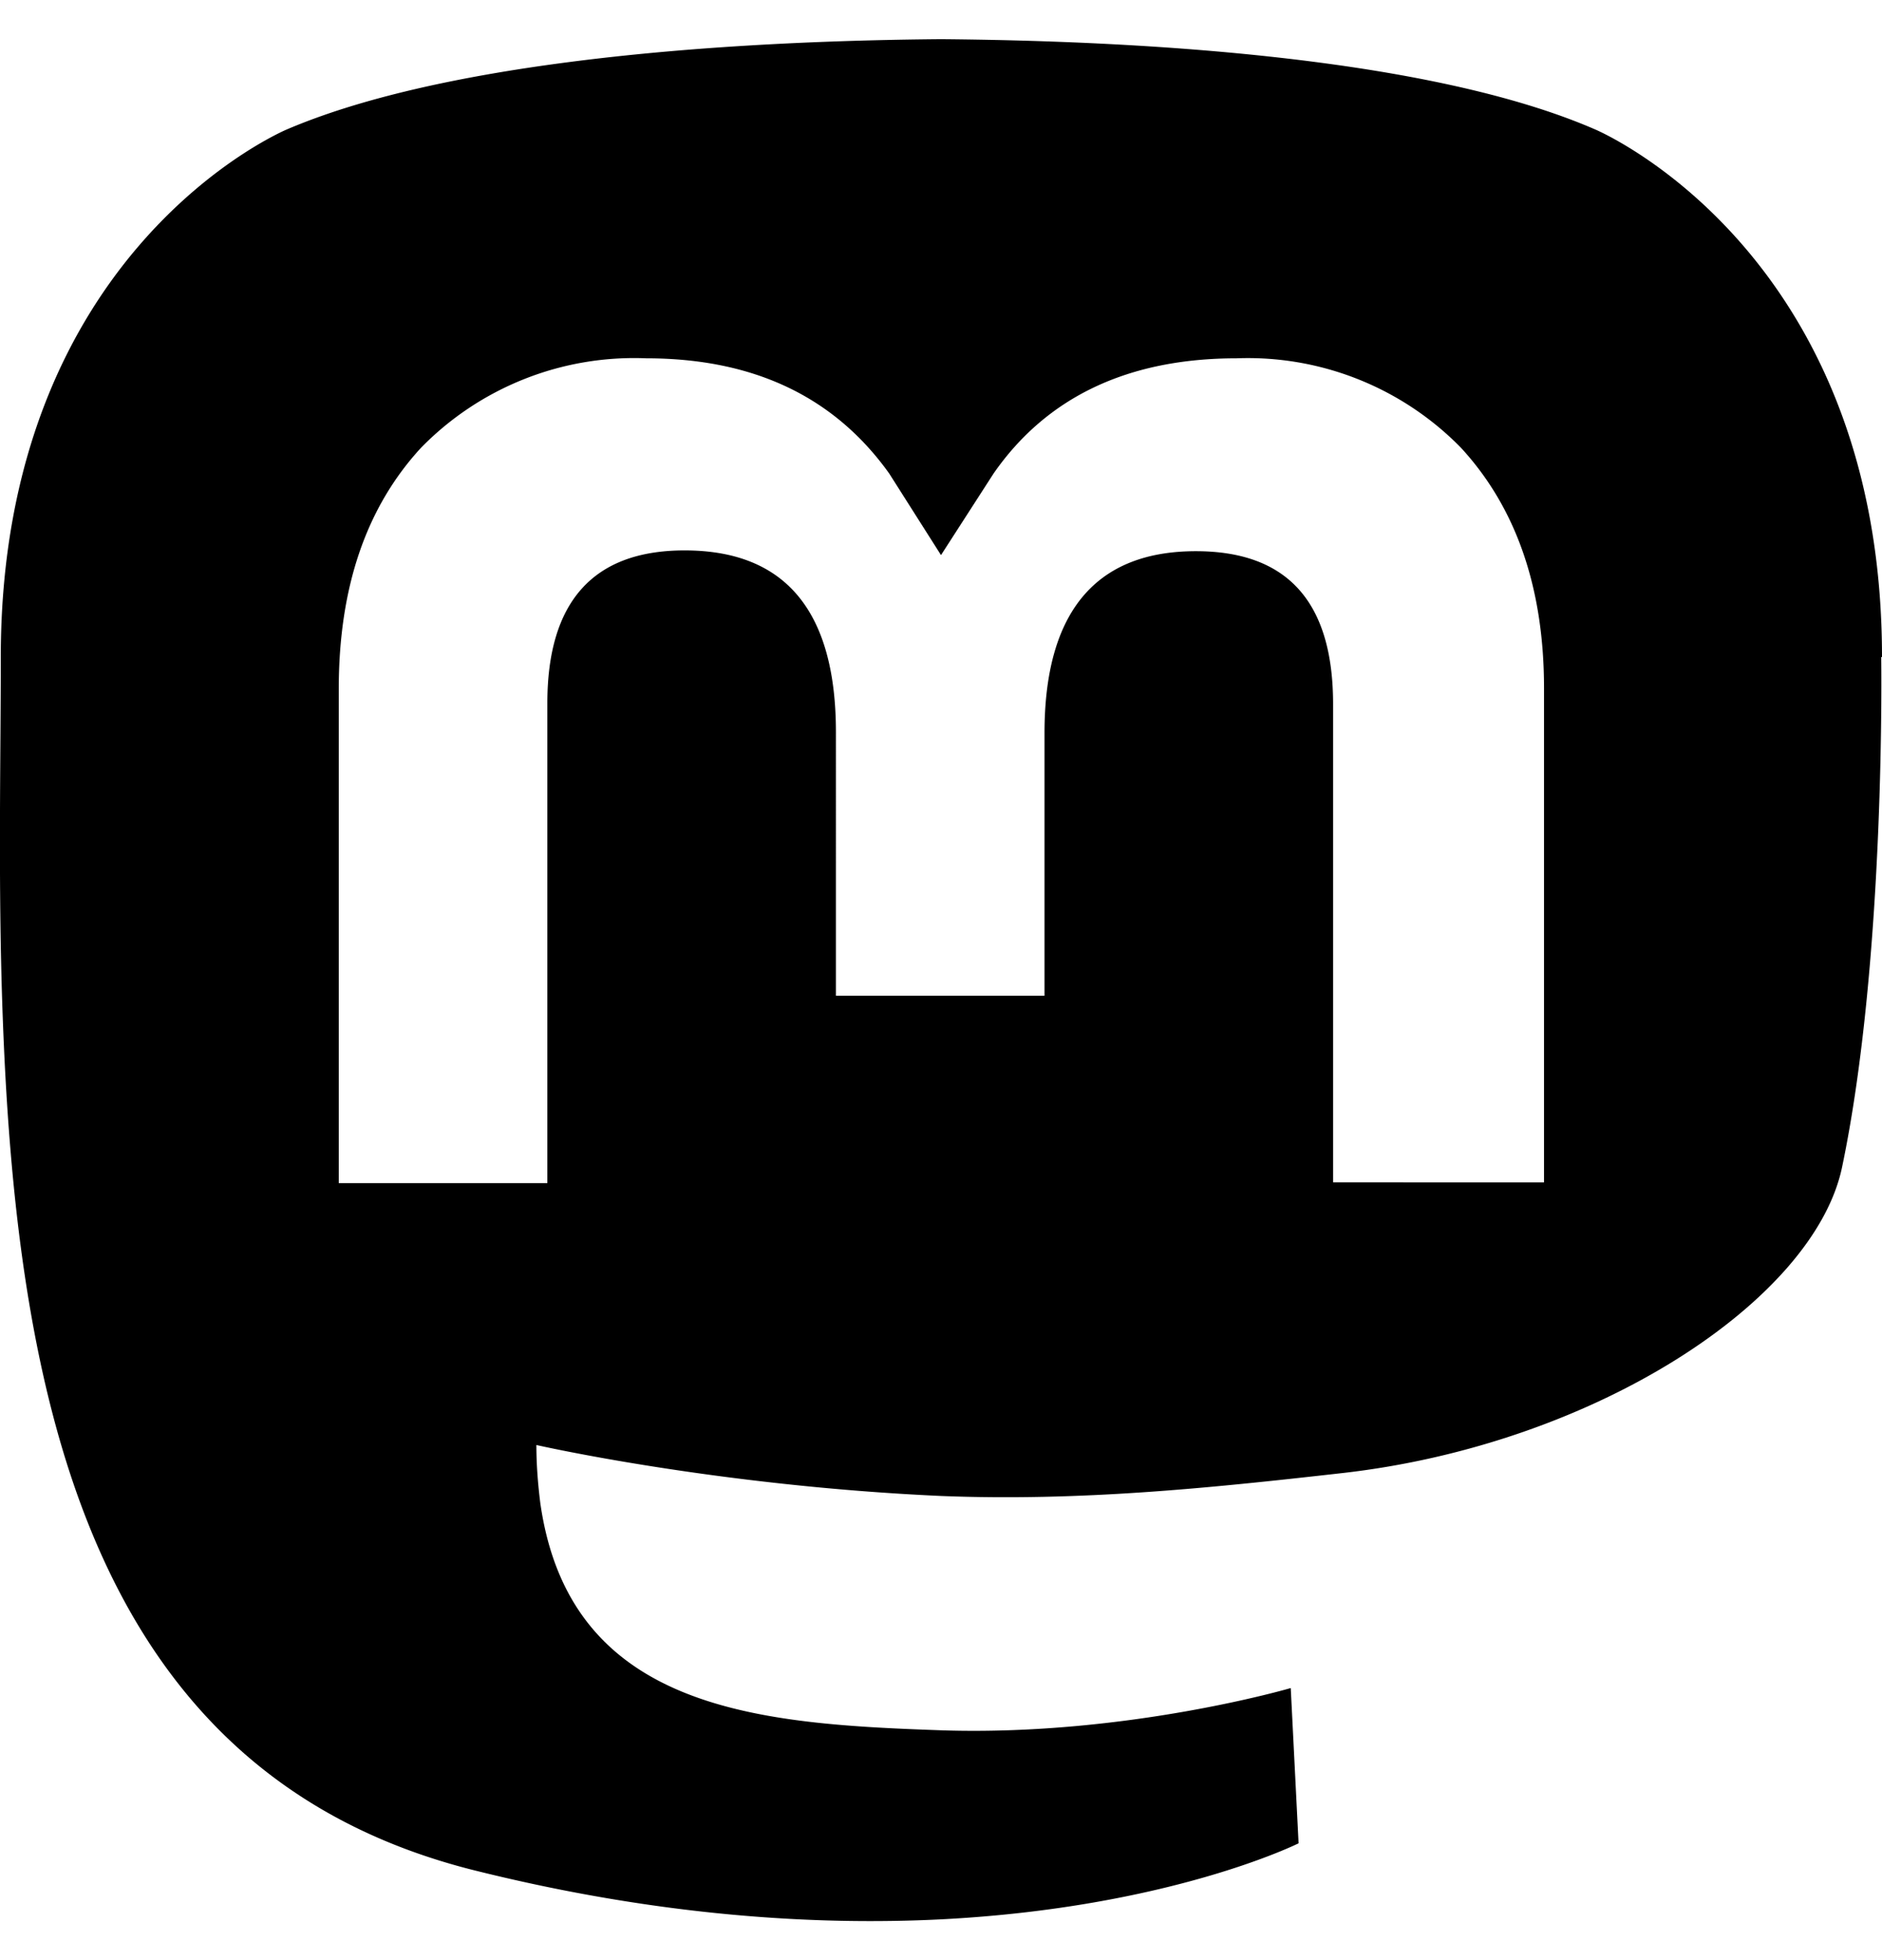 <svg xmlns="http://www.w3.org/2000/svg" width="24" height="25" fill="none"><path fill="currentColor" d="M24 8.38c0-5.2-3.66-6.73-3.66-6.73-1.84-.8-5-1.12-8.3-1.15h-.08c-3.29.03-6.45.36-8.3 1.15 0 0-3.65 1.52-3.65 6.73 0 1.2-.03 2.62.01 4.13.14 5.09 1 10.1 6.05 11.35 2.33.58 4.33.7 5.93.62 2.92-.15 4.56-.97 4.56-.97l-.1-1.98s-2.08.61-4.42.54c-2.33-.08-4.77-.23-5.15-2.9-.03-.24-.05-.49-.05-.74 0 0 2.28.52 5.16.65 1.77.07 3.42-.1 5.1-.29 3.23-.36 6.03-2.2 6.39-3.9.56-2.67.5-6.51.5-6.51Zm-4.31 6.7H17V8.98c0-1.3-.58-1.95-1.75-1.95-1.28 0-1.93.78-1.93 2.32v3.35h-2.66V9.34c0-1.54-.64-2.32-1.93-2.32-1.17 0-1.75.66-1.75 1.95v6.12H4.32v-6.3c0-1.3.35-2.32 1.05-3.08a3.8 3.8 0 0 1 2.87-1.14c1.37 0 2.4.49 3.1 1.47L12 7.08l.67-1.04c.68-.98 1.72-1.47 3.1-1.47a3.8 3.8 0 0 1 2.86 1.14c.7.76 1.06 1.78 1.06 3.07v6.3Z"/></svg>
